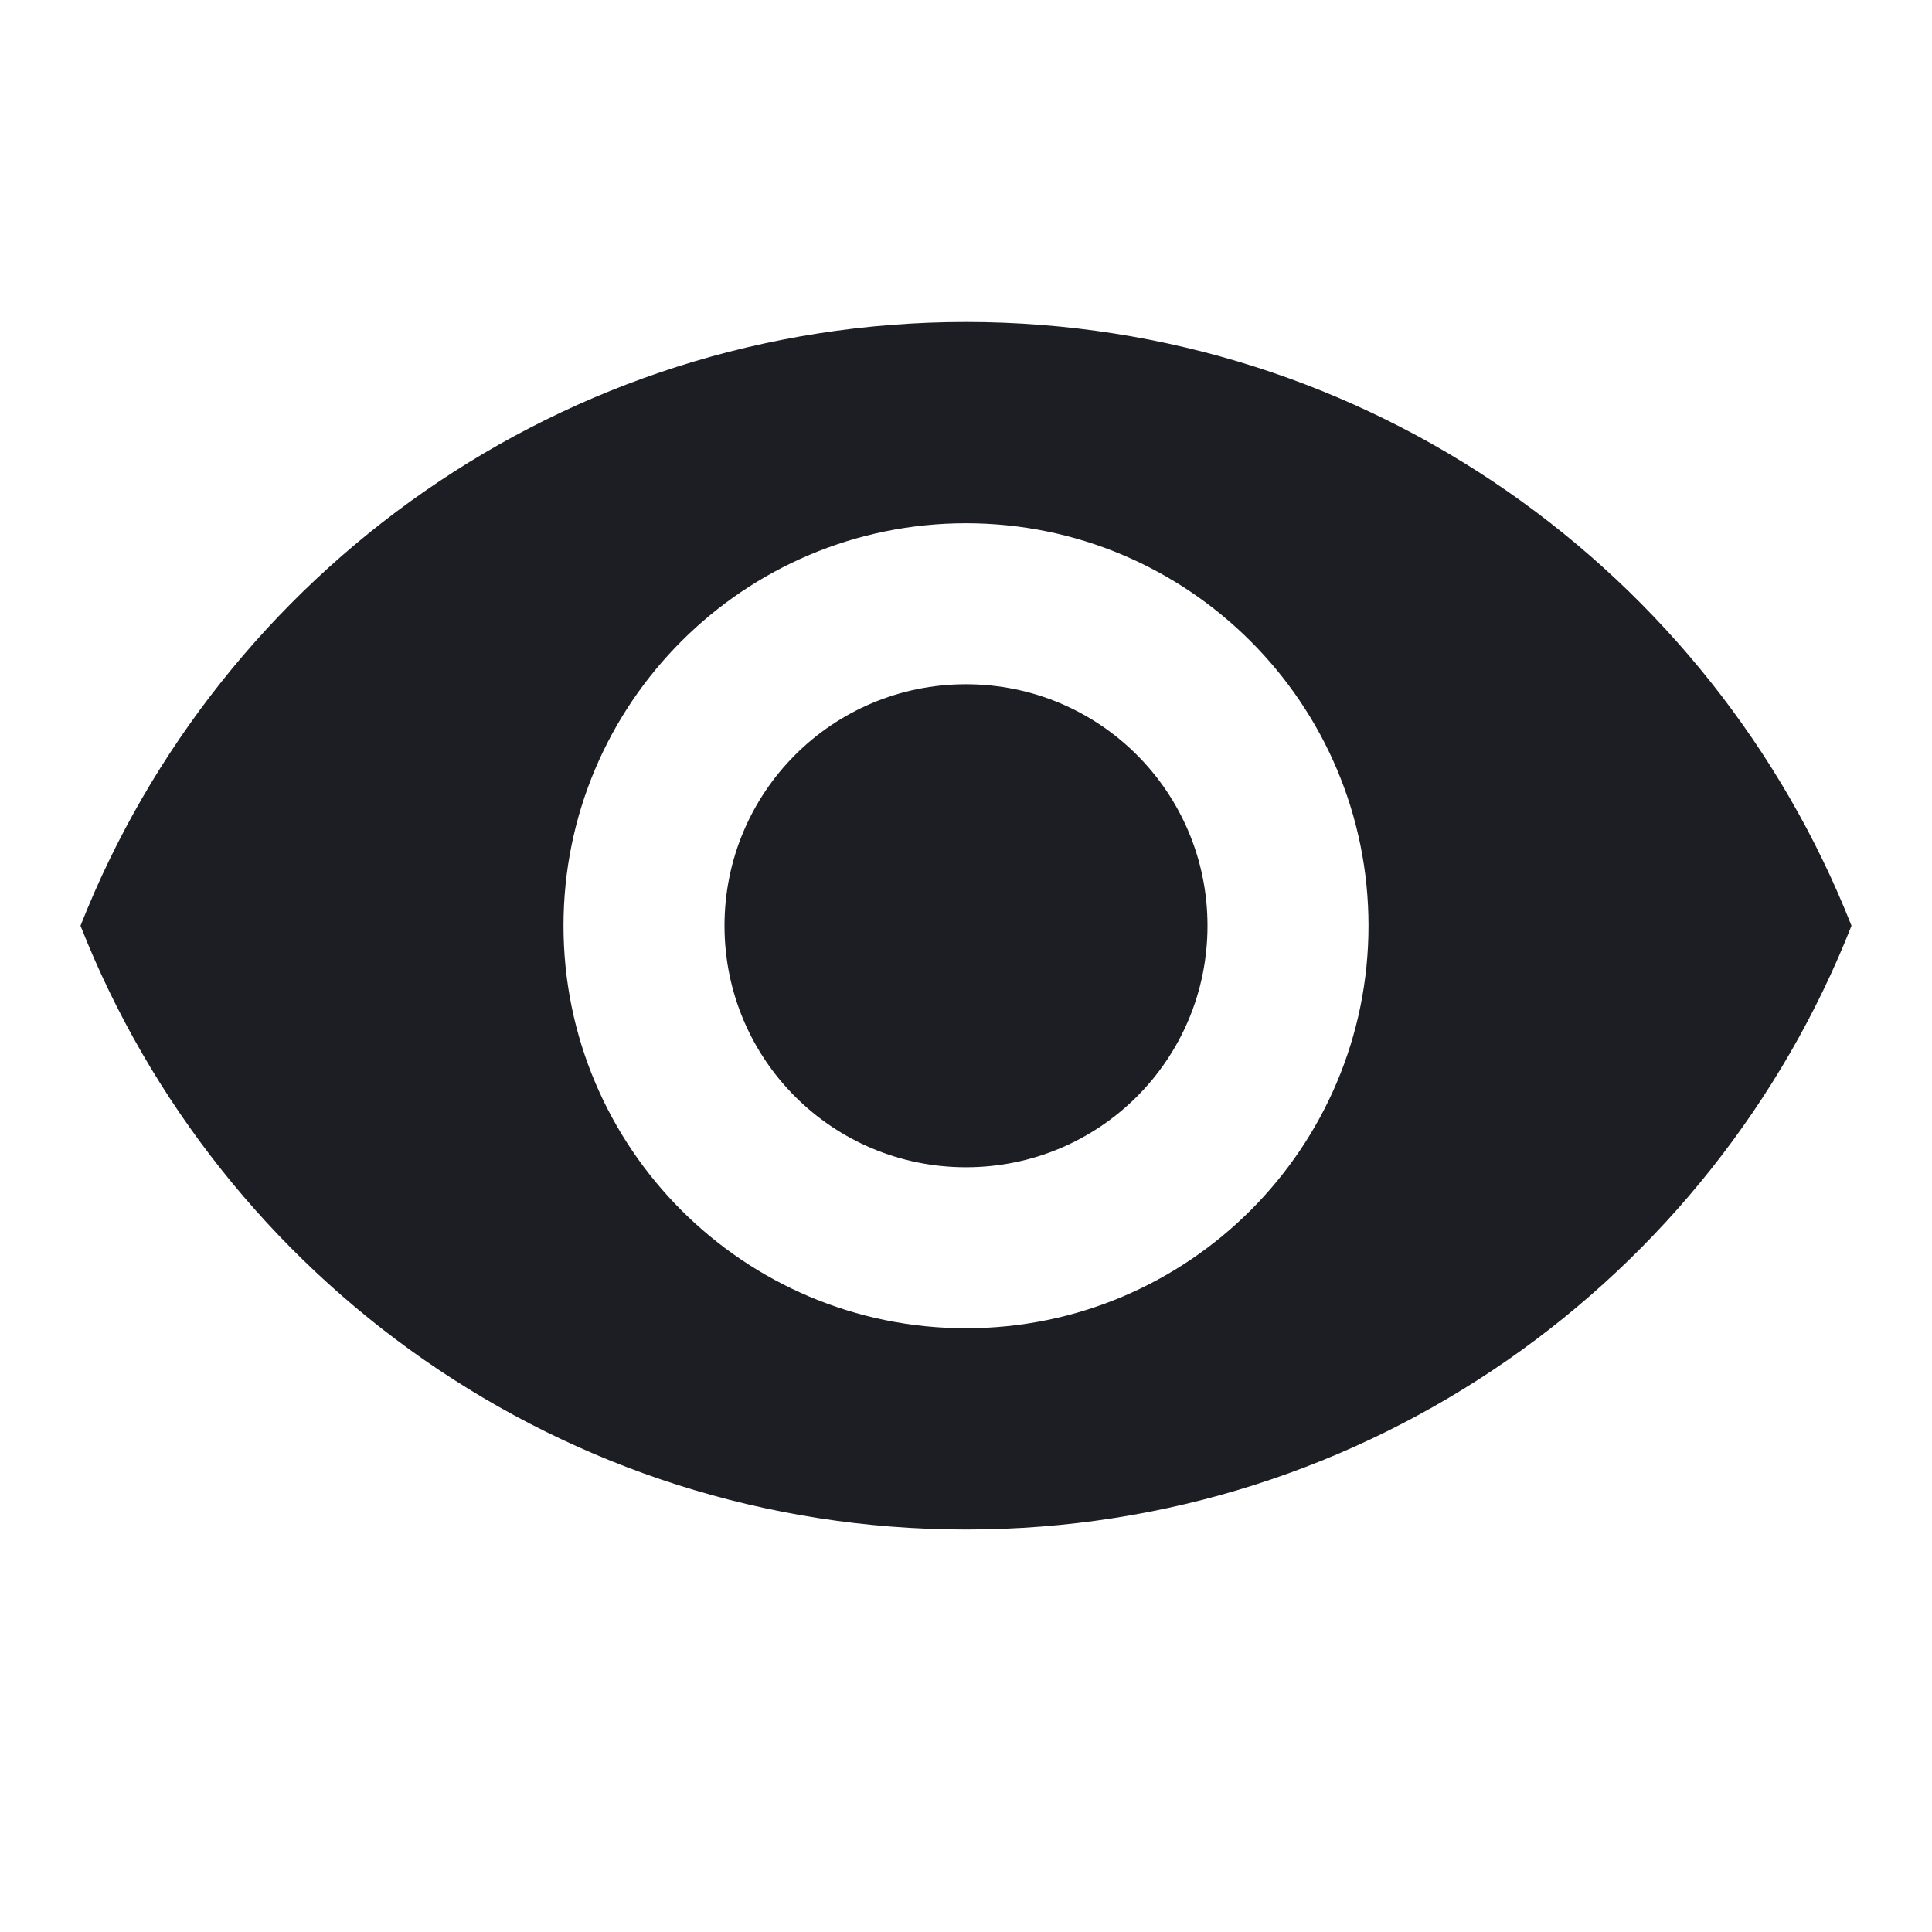 <svg width="1200" height="1200" viewBox="0 0 1200 1200" fill="none" xmlns="http://www.w3.org/2000/svg"><g clip-path="url(#clip0_223_1885)"><path d="M600 200C350 200 136.5 355.5 50 575C136.5 794.5 350 950 600 950C850 950 1063.5 794.5 1150 575C1063.5 355.5 850 200 600 200ZM600 825C462 825 350 713 350 575C350 437 462 325 600 325C738 325 850 437 850 575C850 713 738 825 600 825ZM600 425C517 425 450 492 450 575C450 658 517 725 600 725C683 725 750 658 750 575C750 492 683 425 600 425Z" fill="#1D1E23"/></g><defs><clipPath id="clip0_223_1885"><path width="24" fill="white" d="M0 0H1200V1200H0V0z"/></clipPath></defs></svg>